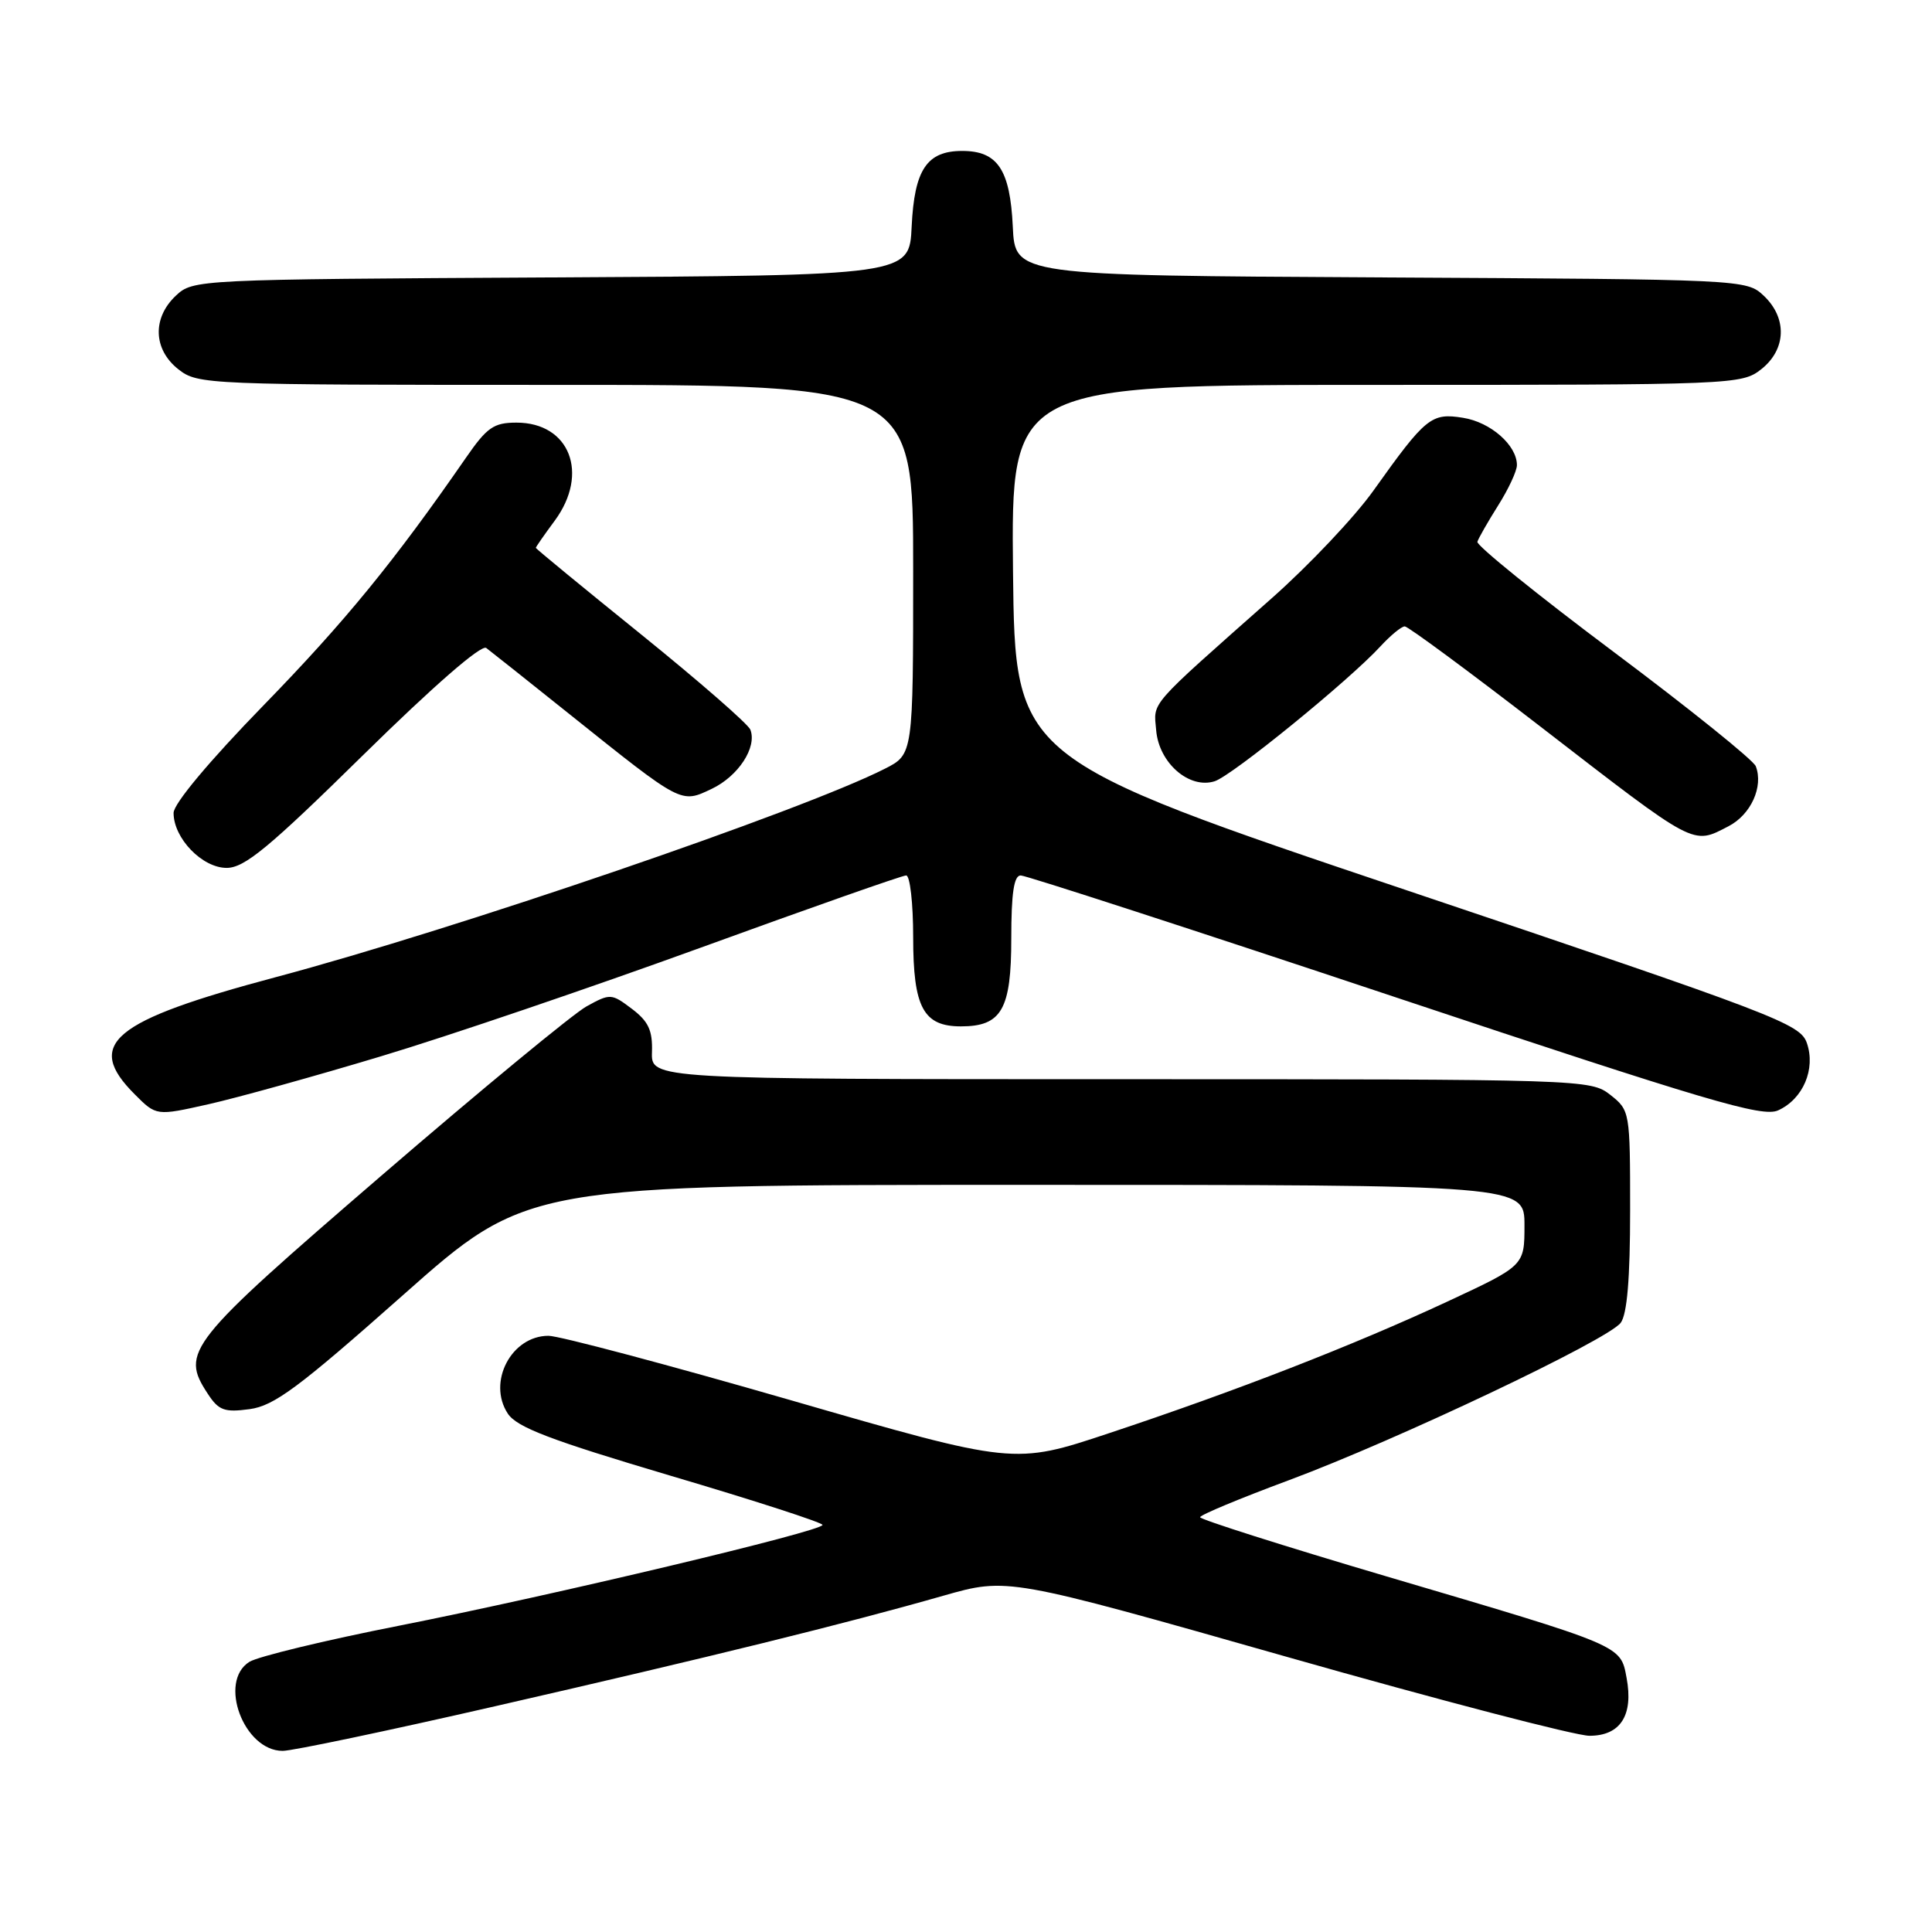 <?xml version="1.0" encoding="UTF-8" standalone="no"?>
<!DOCTYPE svg PUBLIC "-//W3C//DTD SVG 1.1//EN" "http://www.w3.org/Graphics/SVG/1.1/DTD/svg11.dtd" >
<svg xmlns="http://www.w3.org/2000/svg" xmlns:xlink="http://www.w3.org/1999/xlink" version="1.1" viewBox="0 0 256 256">
 <g >
 <path fill="currentColor"
d=" M 65.63 226.08 C 94.04 219.58 111.99 215.16 125.00 211.44 C 133.50 209.02 133.50 209.02 170.40 219.51 C 190.69 225.28 208.79 230.00 210.61 230.00 C 214.72 230.00 216.46 227.28 215.53 222.32 C 214.72 217.97 215.16 218.16 183.75 208.89 C 170.14 204.87 159.01 201.33 159.02 201.04 C 159.02 200.74 164.31 198.54 170.77 196.14 C 185.08 190.82 213.03 177.56 214.75 175.28 C 215.60 174.15 216.00 169.42 216.00 160.38 C 216.00 147.27 215.97 147.13 213.37 145.07 C 210.76 143.03 209.94 143.00 148.50 143.00 C 86.27 143.00 86.27 143.00 86.39 139.39 C 86.48 136.53 85.92 135.33 83.72 133.67 C 81.02 131.63 80.86 131.62 77.72 133.35 C 75.95 134.33 63.70 144.43 50.50 155.81 C 24.79 177.98 23.88 179.12 27.53 184.68 C 28.97 186.89 29.73 187.17 33.07 186.72 C 36.33 186.28 39.57 183.87 53.41 171.60 C 69.87 157.00 69.87 157.00 135.93 157.00 C 202.00 157.00 202.00 157.00 202.00 162.36 C 202.00 167.71 202.00 167.71 191.75 172.48 C 179.31 178.27 163.74 184.33 146.94 189.91 C 134.38 194.09 134.38 194.09 104.80 185.54 C 88.53 180.84 74.08 177.00 72.68 177.00 C 67.76 177.00 64.55 183.13 67.28 187.30 C 68.47 189.12 72.87 190.80 88.88 195.55 C 99.94 198.82 108.99 201.75 108.99 202.06 C 109.00 202.88 73.19 211.40 52.80 215.43 C 43.06 217.35 34.18 219.50 33.05 220.20 C 28.87 222.81 32.31 232.00 37.46 232.00 C 38.73 232.00 51.41 229.34 65.63 226.08 Z  M 50.50 139.96 C 59.30 137.32 78.34 130.84 92.82 125.58 C 107.30 120.31 119.56 116.00 120.07 116.00 C 120.58 116.00 121.00 119.68 121.00 124.17 C 121.00 133.49 122.34 136.00 127.33 136.00 C 132.72 136.00 134.00 133.76 134.00 124.35 C 134.00 118.34 134.35 116.00 135.25 116.00 C 135.94 116.00 158.26 123.25 184.85 132.12 C 226.31 145.94 233.54 148.08 235.61 147.13 C 238.92 145.63 240.61 141.65 239.42 138.21 C 238.54 135.66 235.45 134.48 186.49 118.00 C 134.50 100.50 134.50 100.50 134.23 75.75 C 133.97 51.00 133.97 51.00 182.35 51.00 C 229.78 51.00 230.78 50.96 233.37 48.93 C 236.70 46.30 236.84 42.14 233.70 39.18 C 231.41 37.03 231.07 37.02 182.95 36.76 C 134.50 36.50 134.50 36.50 134.20 30.02 C 133.84 22.47 132.19 20.00 127.50 20.00 C 122.81 20.00 121.16 22.47 120.80 30.02 C 120.50 36.50 120.50 36.50 73.05 36.76 C 25.96 37.02 25.59 37.04 23.30 39.18 C 20.16 42.14 20.30 46.30 23.63 48.93 C 26.22 50.96 27.23 51.00 73.63 51.00 C 121.00 51.00 121.00 51.00 121.00 75.48 C 121.00 99.96 121.00 99.96 117.25 101.86 C 106.34 107.41 60.44 123.11 36.57 129.47 C 14.81 135.27 11.15 138.31 17.86 145.01 C 20.71 147.87 20.71 147.87 27.61 146.32 C 31.40 145.47 41.70 142.61 50.50 139.96 Z  M 48.14 100.03 C 57.48 90.85 63.78 85.37 64.43 85.86 C 65.02 86.30 70.00 90.26 75.50 94.66 C 90.43 106.60 90.19 106.48 94.30 104.53 C 97.83 102.85 100.33 99.03 99.43 96.69 C 99.15 95.95 92.64 90.28 84.96 84.07 C 77.28 77.87 71.00 72.71 71.00 72.59 C 71.00 72.48 72.12 70.86 73.50 69.00 C 78.12 62.74 75.49 56.00 68.44 56.00 C 65.42 56.00 64.53 56.62 61.73 60.67 C 52.23 74.40 45.74 82.34 34.94 93.44 C 27.72 100.86 23.00 106.50 23.00 107.72 C 23.00 111.07 26.79 115.00 30.03 115.00 C 32.40 115.00 35.62 112.34 48.14 100.03 Z  M 229.04 109.48 C 232.00 107.95 233.69 104.24 232.65 101.53 C 232.34 100.72 223.85 93.89 213.79 86.36 C 203.73 78.83 195.62 72.27 195.76 71.79 C 195.91 71.31 197.15 69.14 198.51 66.98 C 199.88 64.81 201.00 62.41 201.00 61.63 C 201.00 59.00 197.52 55.94 193.86 55.36 C 189.65 54.68 188.92 55.28 182.00 64.99 C 179.53 68.47 173.45 74.90 168.50 79.28 C 151.96 93.93 152.86 92.90 153.20 96.78 C 153.57 101.10 157.58 104.59 160.95 103.52 C 163.25 102.79 178.77 90.16 182.92 85.64 C 184.26 84.19 185.70 83.00 186.14 83.00 C 186.57 83.00 194.71 89.01 204.21 96.35 C 224.89 112.32 224.22 111.97 229.04 109.48 Z "/>
</g>
</svg>